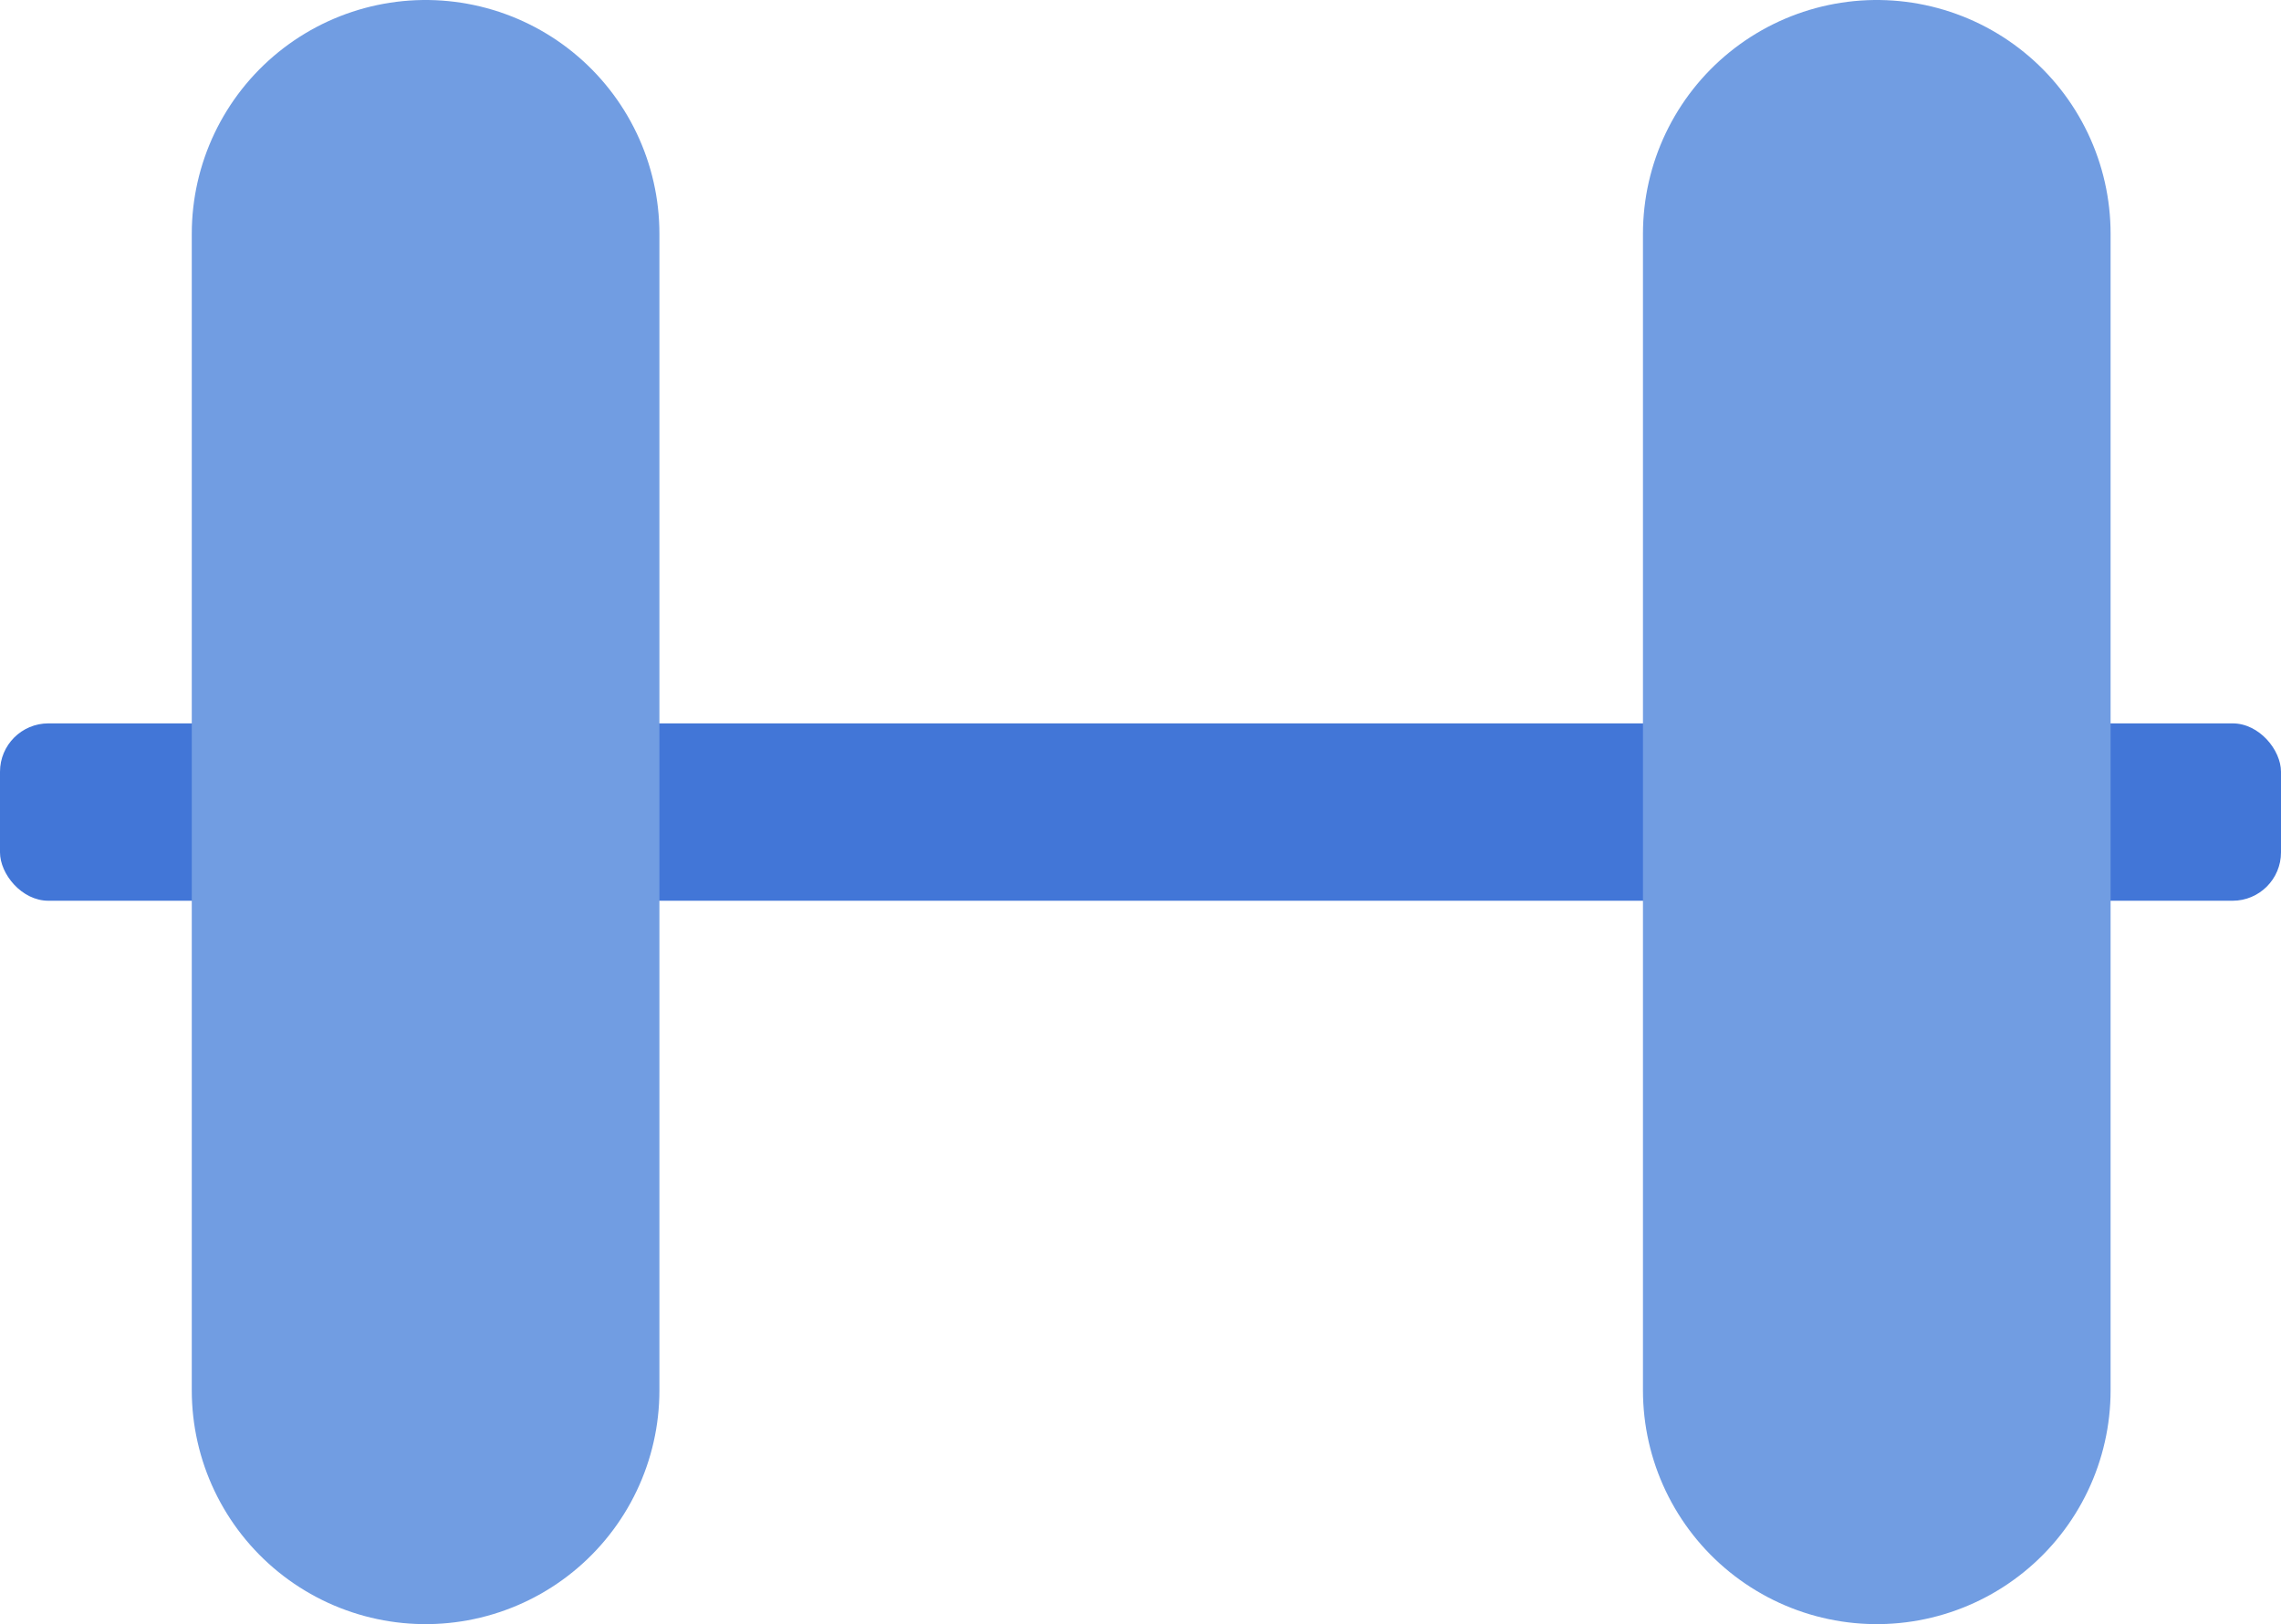 <svg xmlns="http://www.w3.org/2000/svg" viewBox="0 0 491.1 349.69"><g data-name="Слой 2"><g data-name="Слой 1"><g data-name="Слой 2"><rect y="155.75" width="491.1" height="38.19" rx="10.42" fill="#4276d7"/><path fill="none" stroke="#719de2" stroke-linecap="round" stroke-miterlimit="10" stroke-width="100.682" d="M91.63 50.34v249.01M404.07 50.34v249.01"/></g></g></g></svg>